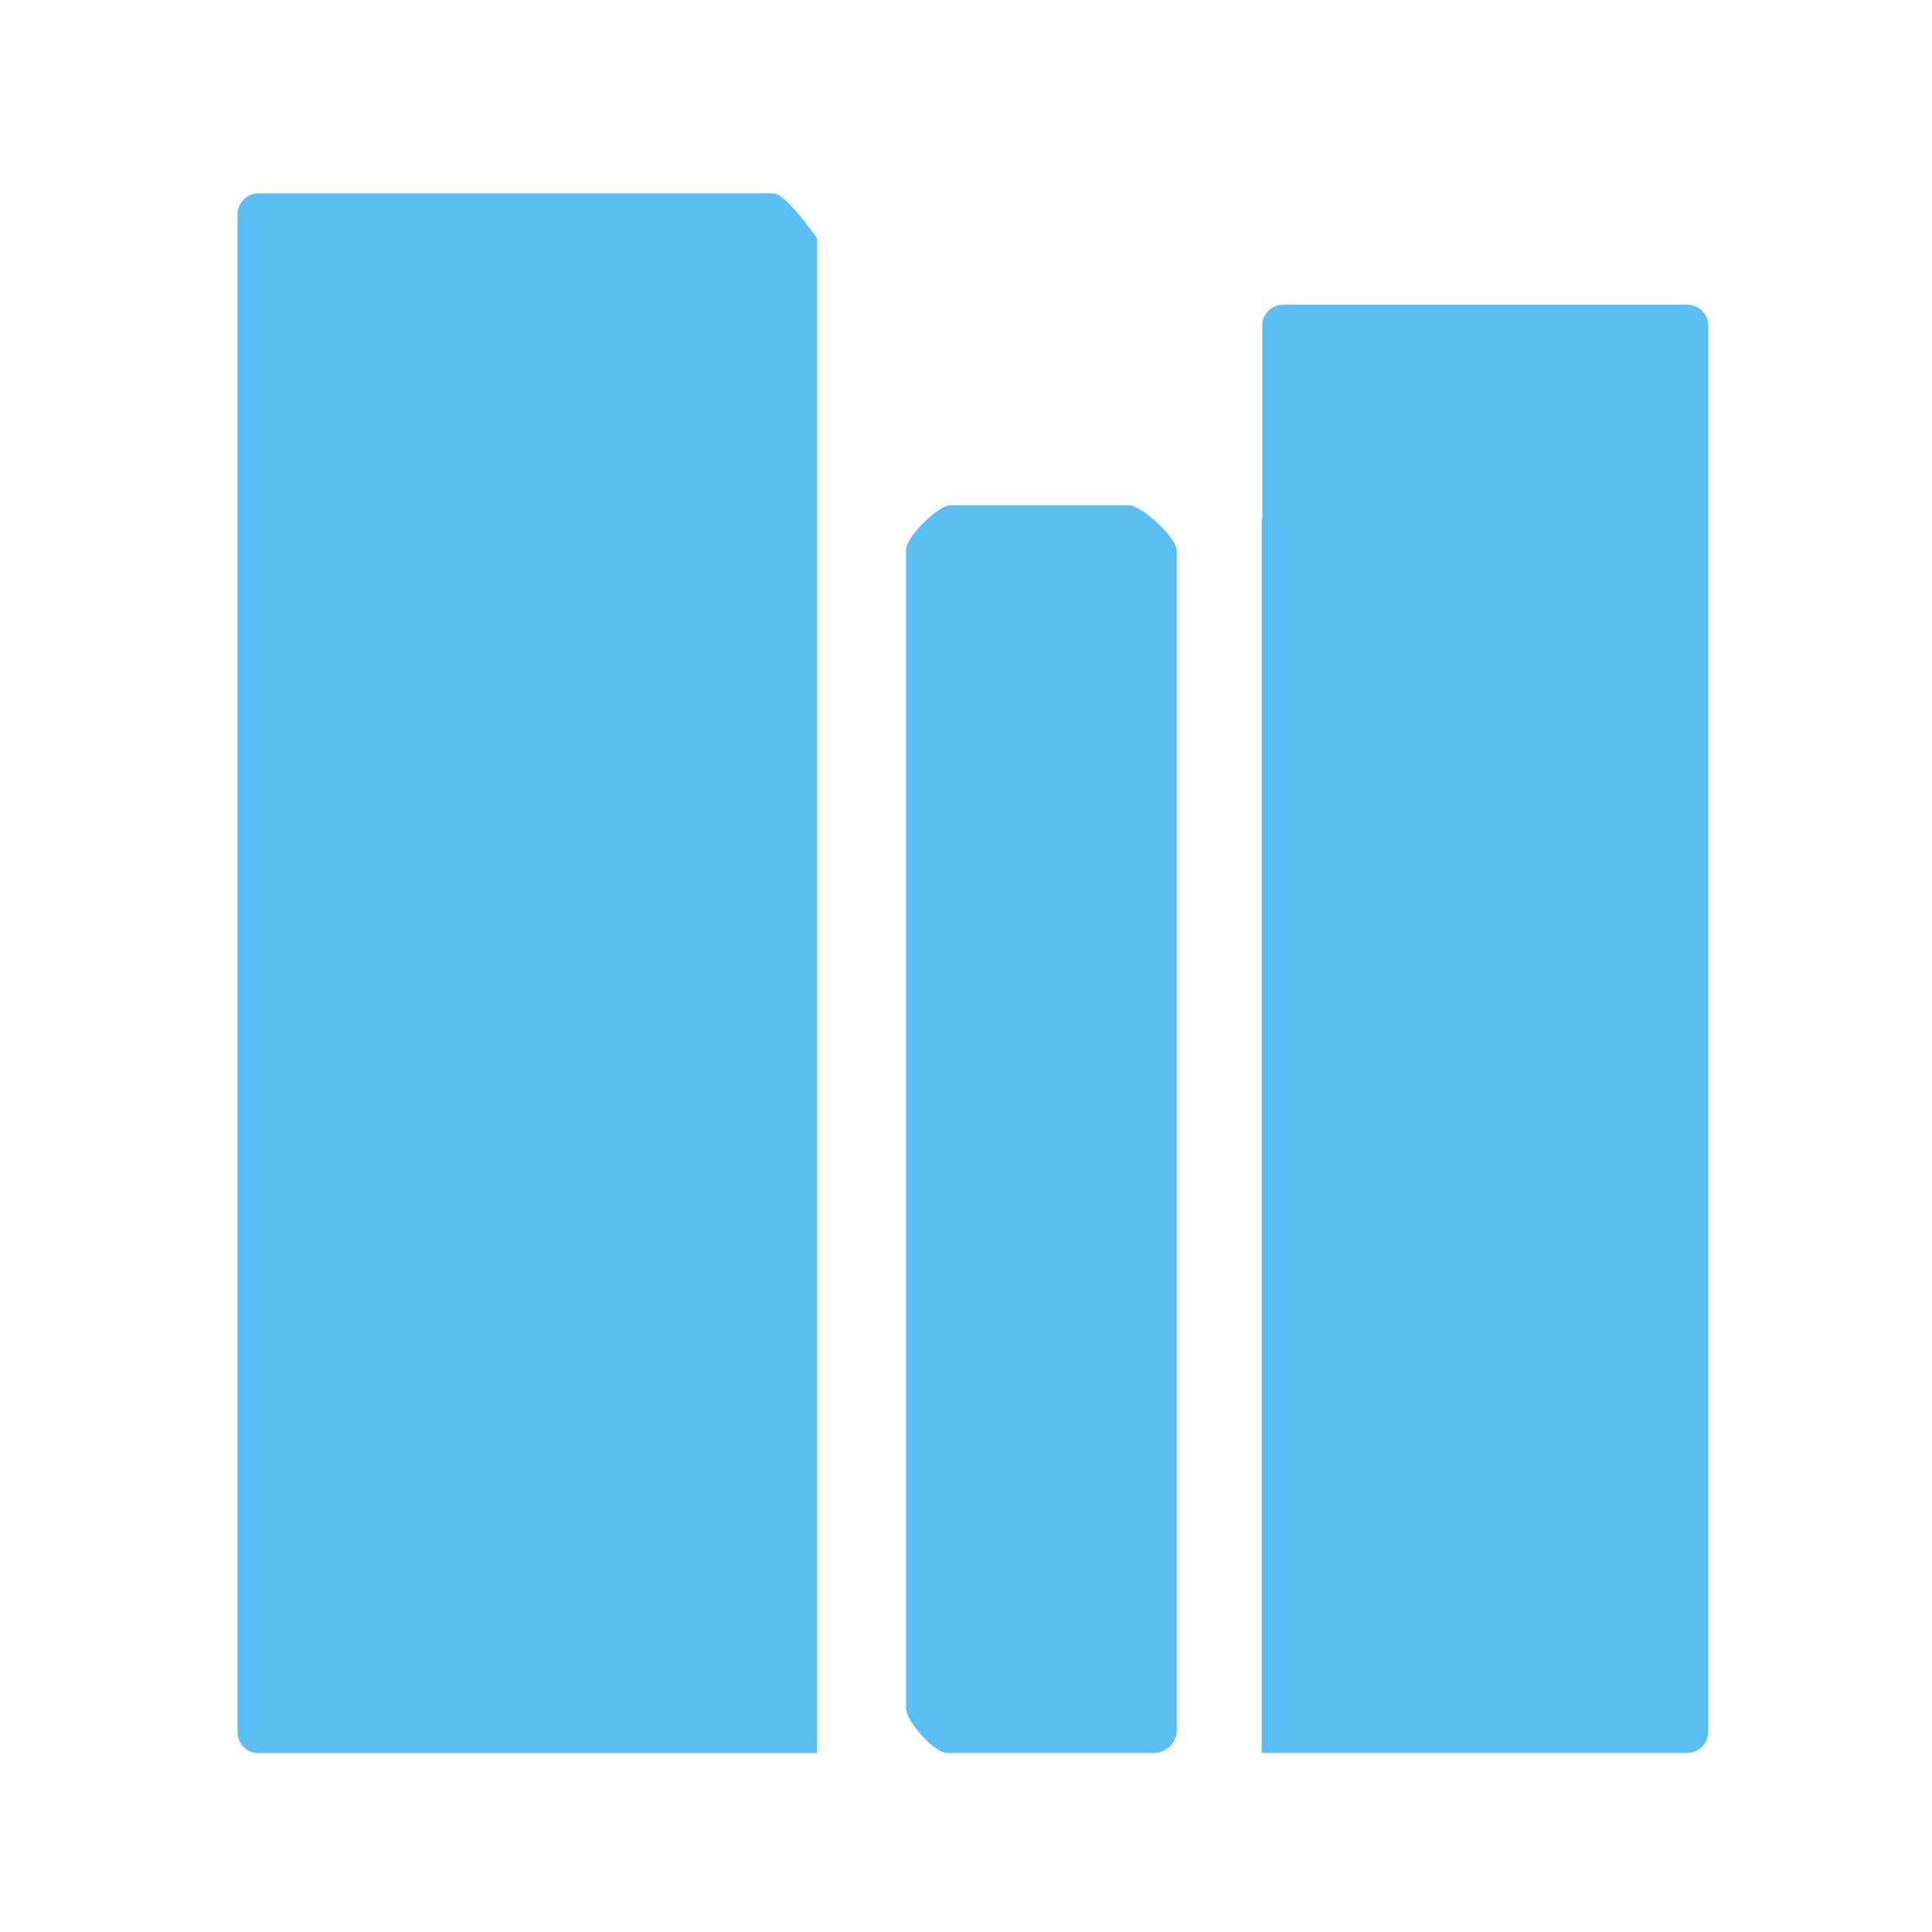 <svg t="1653467246879" class="icon" viewBox="0 0 1024 1024" version="1.1" xmlns="http://www.w3.org/2000/svg" p-id="4095" width="128" height="128"><path d="M410.2 102.5H137c-6.1 0-11.1 5-11.1 11.1v804.5c0 6.1 5 11.1 11.1 11.1h296v-803c0-0.1-16.7-23.7-22.8-23.7z m188.1 165.3h-94.5c-6.7 0-23.6 16.9-23.6 23.6v614.1c0 6.7 15 23.6 21.7 23.6h109.7c6.7 0 12.1-5.4 12.1-12.1V291.8c0.1-6.7-18.7-24-25.4-24z m296-106.3H680.1c-6.1 0-11.1 4.9-11.1 11.1v101.5c0 0.5-0.2 1-0.3 1.5v653.5h225.6c6.1 0 11.1-5 11.1-11.1V172.6c0-6.1-5-11.1-11.1-11.1z" p-id="4096" fill="#58bef3"></path></svg>